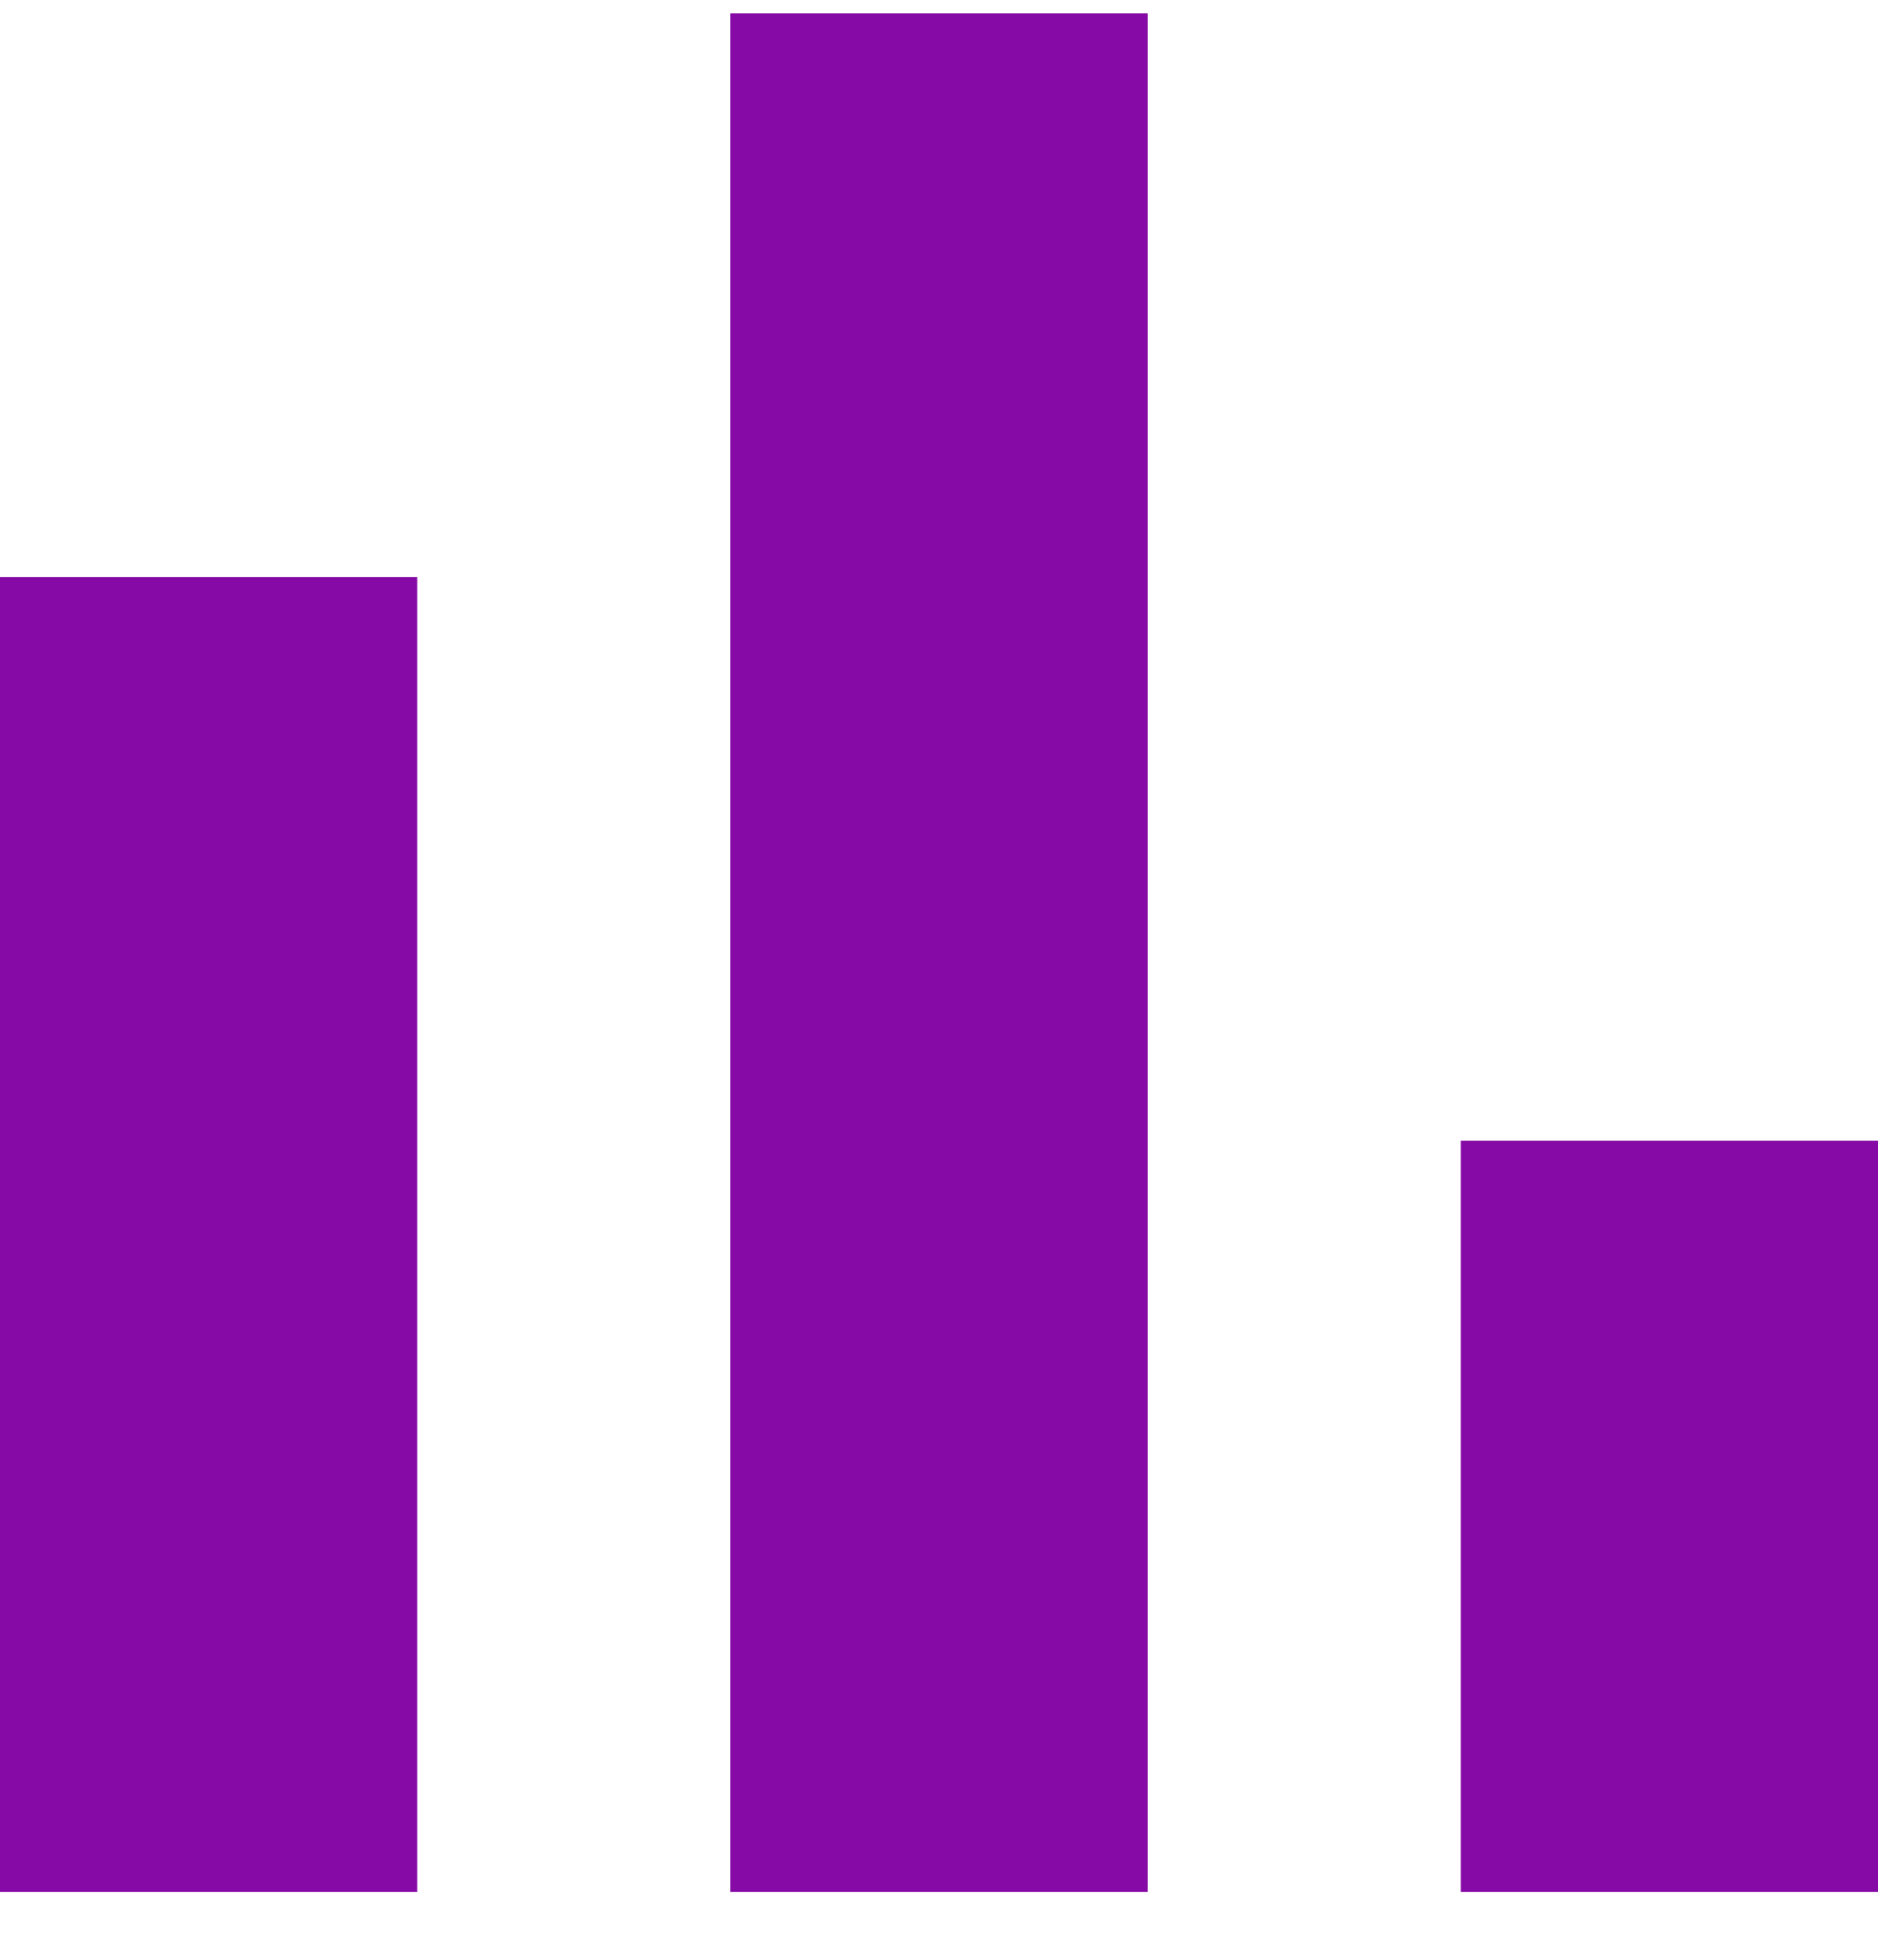 <svg width="23" height="24" viewBox="0 0 23 24" fill="none" xmlns="http://www.w3.org/2000/svg">
<path d="M0 23.167V7.067H5.111V23.167H0ZM8.944 23.167V0.167H14.056V23.167H8.944ZM17.889 23.167V13.967H23V23.167H17.889Z" fill="#860AA5"/>
</svg>
